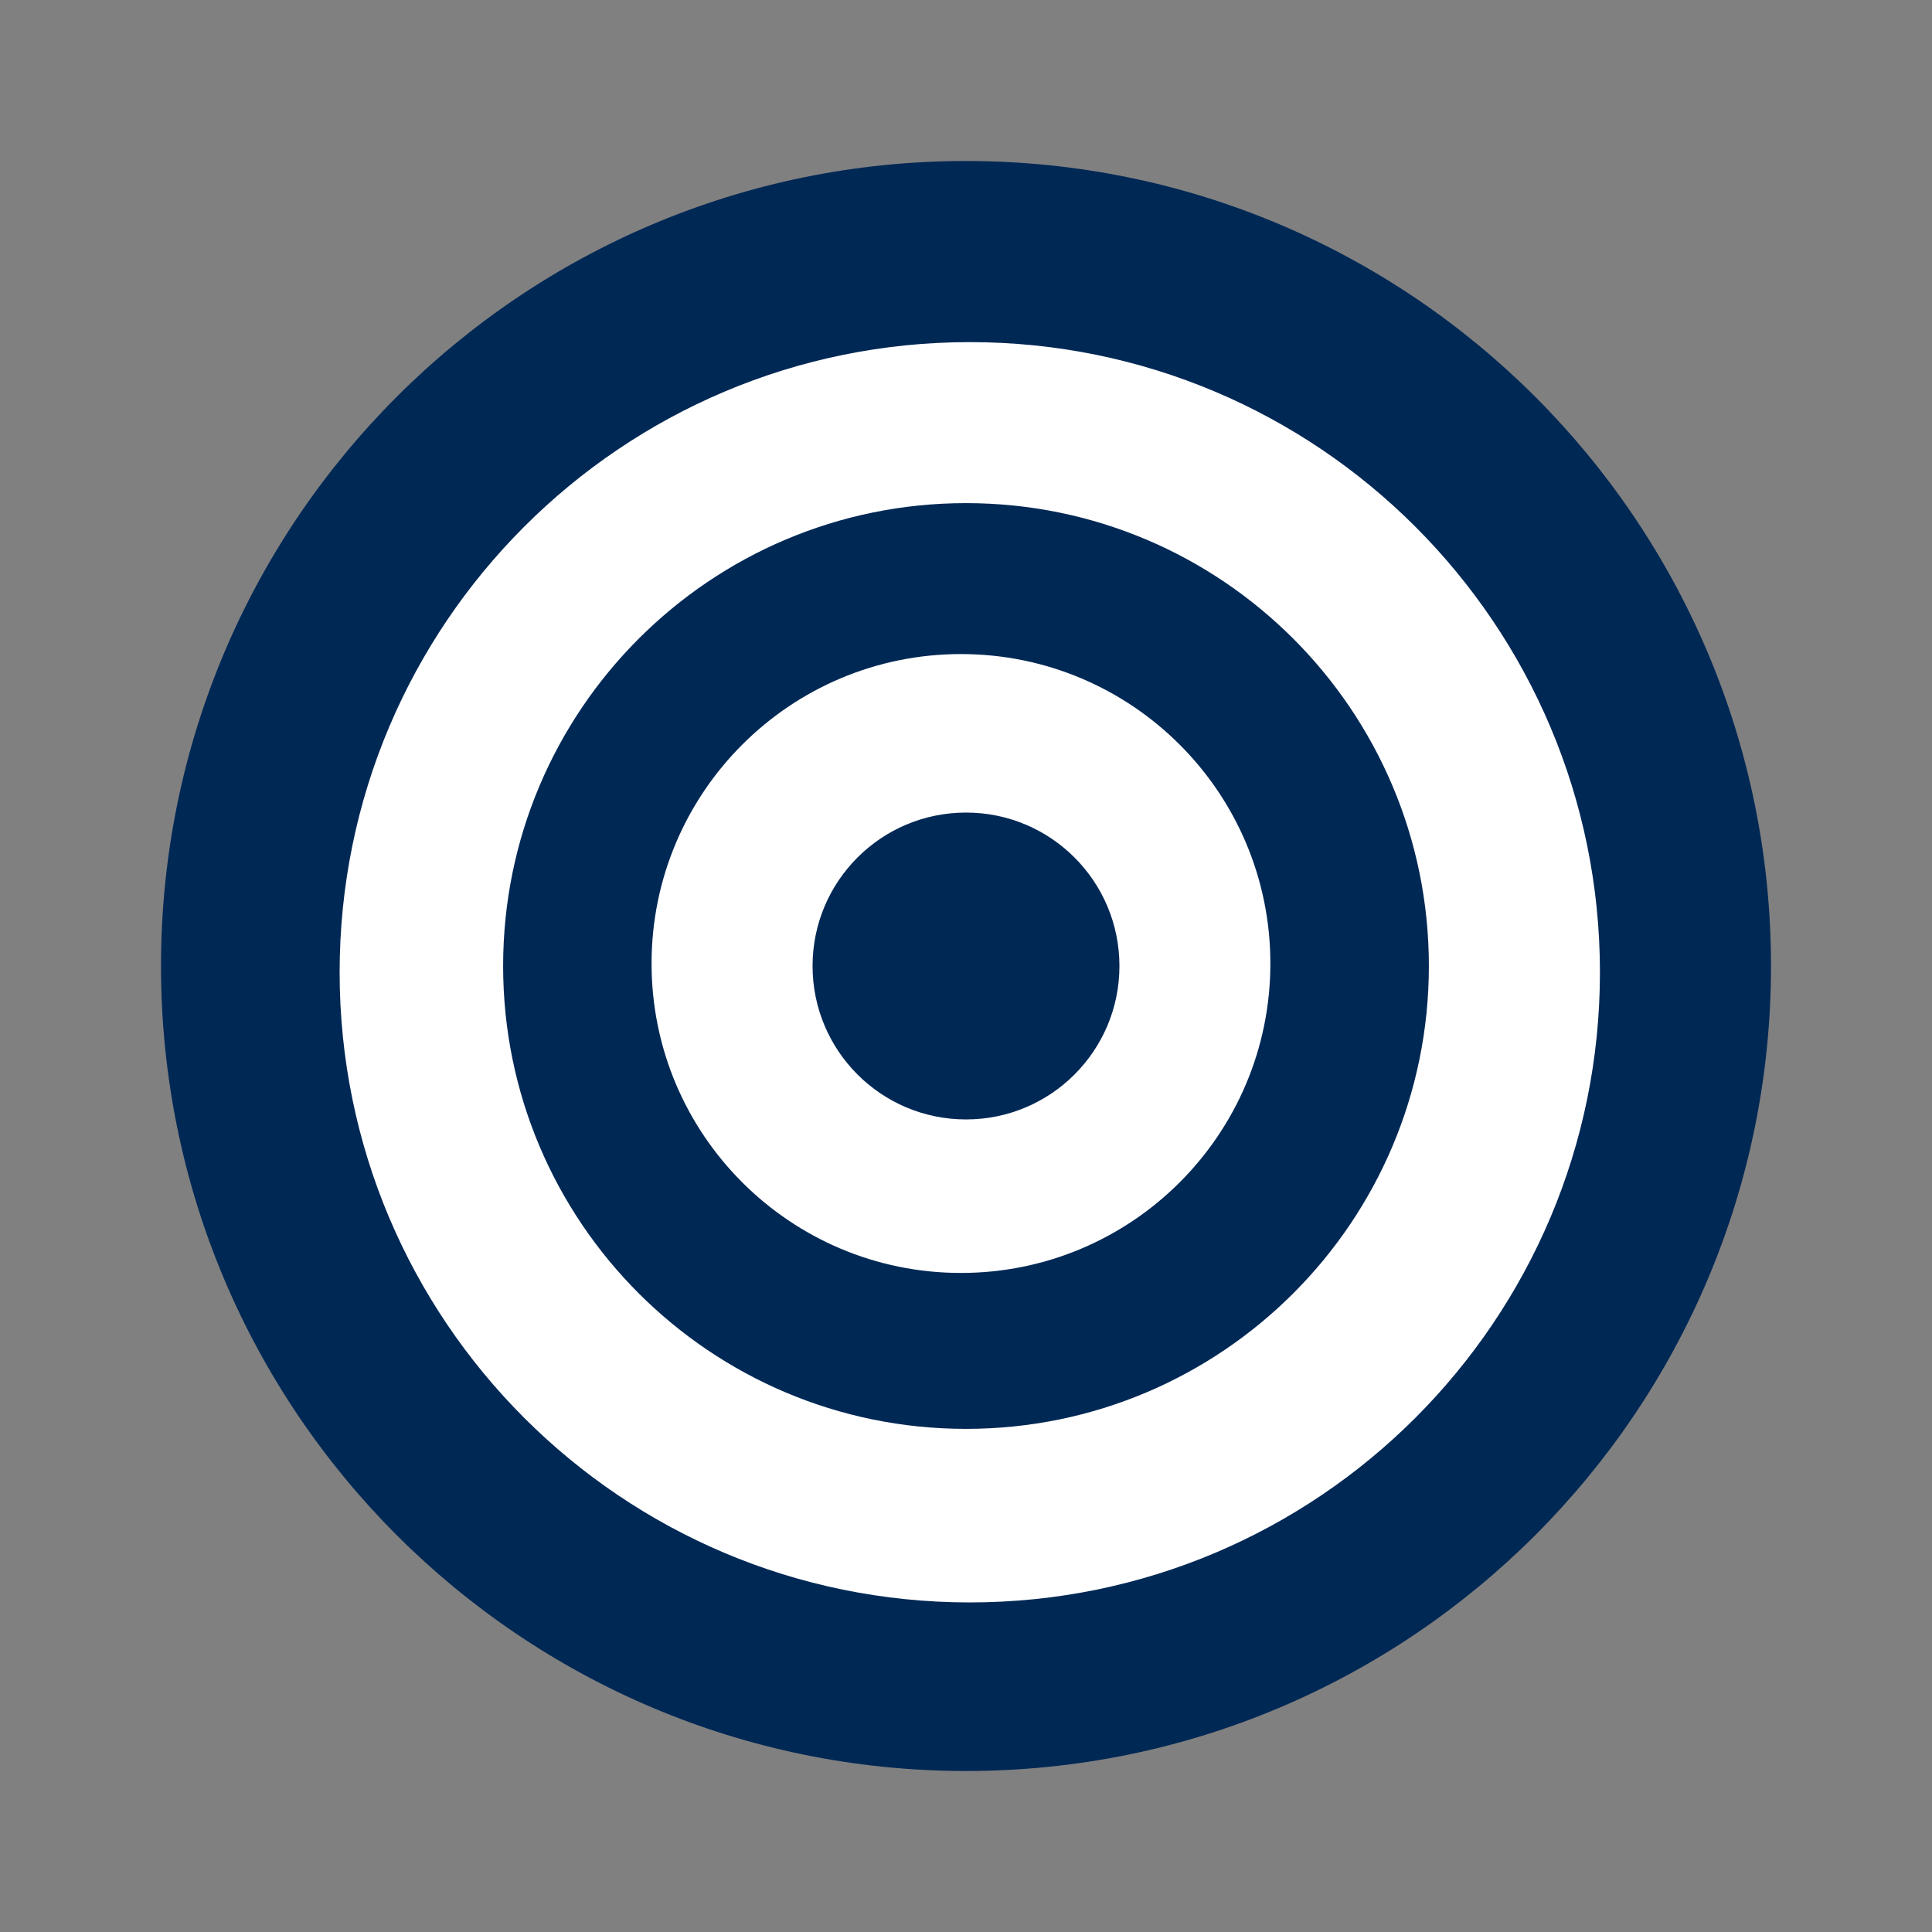 <svg width="24" height="24" viewBox="0 0 24 24" fill="none" xmlns="http://www.w3.org/2000/svg">
<rect x="0" y="0" width="24" height="24" fill="#808080" stroke="none"/>
<path d="M12 22C17.523 22 22 17.523 22 12C22 6.477 17.523 2 12 2C6.477 2 2 6.477 2 12C2 17.523 6.477 22 12 22Z" fill="#002855"/>
<path d="M12.047 19.906C16.37 19.906 19.875 16.401 19.875 12.078C19.875 7.755 16.37 4.25 12.047 4.25C7.723 4.25 4.219 7.755 4.219 12.078C4.219 16.401 7.723 19.906 12.047 19.906Z" fill="white"/>
<path d="M12 17.75C15.176 17.75 17.75 15.176 17.75 12C17.75 8.825 15.176 6.25 12 6.25C8.824 6.25 6.25 8.825 6.25 12C6.25 15.176 8.824 17.75 12 17.75Z" fill="#002855"/>
<path d="M11.937 15.813C14.06 15.813 15.781 14.092 15.781 11.969C15.781 9.846 14.06 8.125 11.937 8.125C9.815 8.125 8.094 9.846 8.094 11.969C8.094 14.092 9.815 15.813 11.937 15.813Z" fill="white"/>
<path d="M12 13.906C13.053 13.906 13.906 13.053 13.906 12C13.906 10.947 13.053 10.094 12 10.094C10.947 10.094 10.094 10.947 10.094 12C10.094 13.053 10.947 13.906 12 13.906Z" fill="#002855"/>
</svg>
